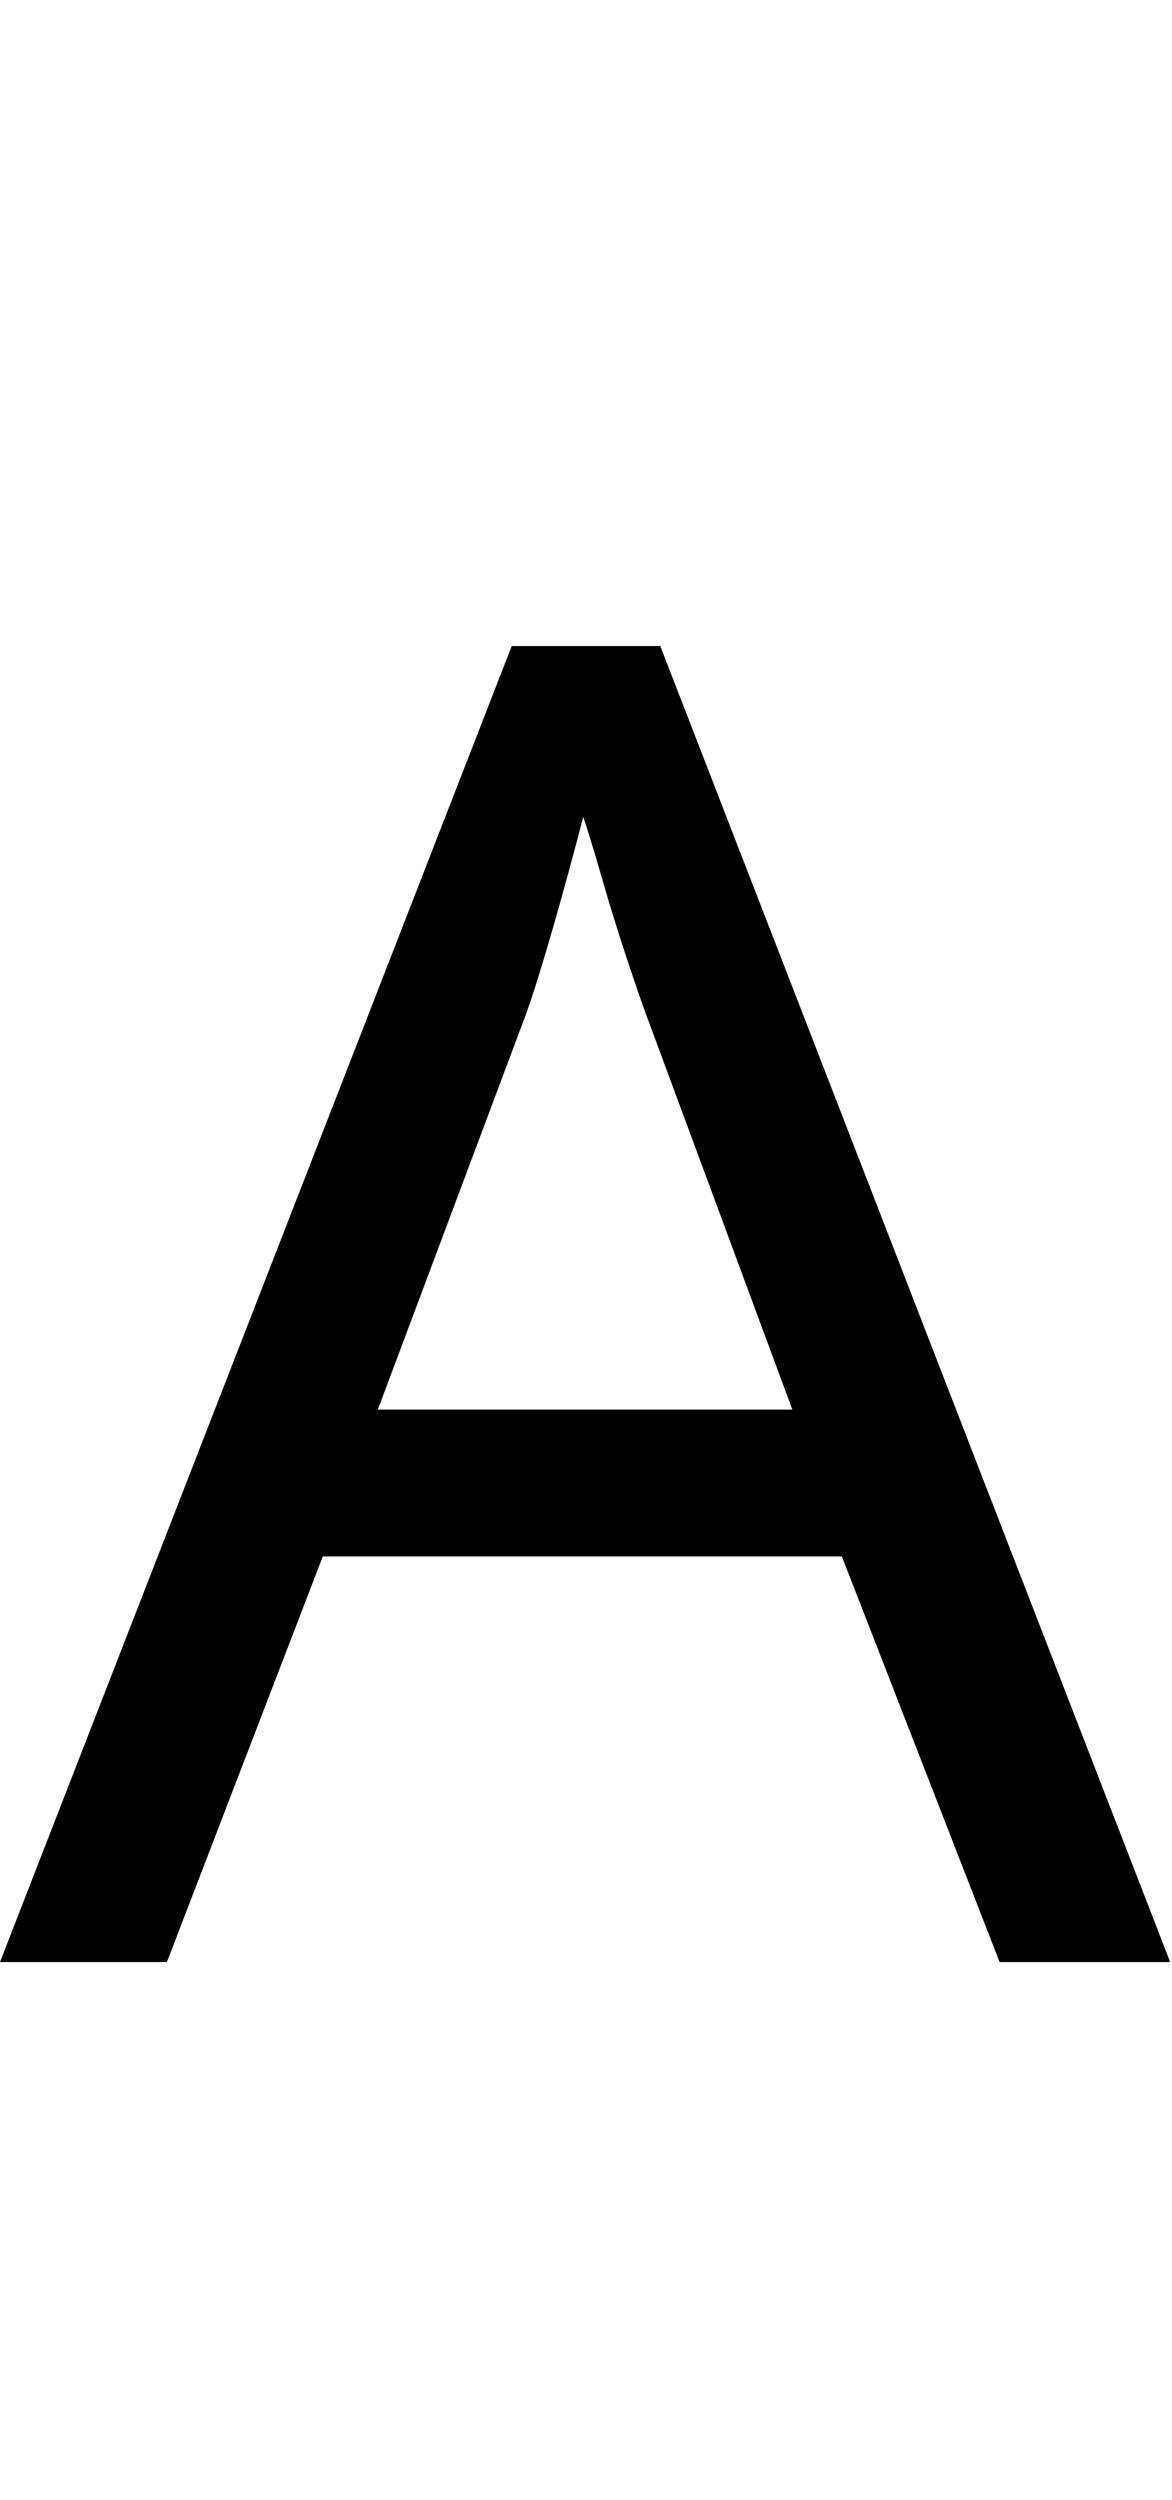 <svg xmlns="http://www.w3.org/2000/svg" viewBox="0 -1069 639 1362">
    <g transform="scale(1, -1)">
        <path d="M545 0 459 221H176L91 0H0L279 717H360L638 0ZM432 301 352 517Q349 525 342.0 546.0Q335 567 328.5 589.5Q322 612 318 624Q310 593 301.5 563.5Q293 534 287 517L206 301Z"/>
    </g>
</svg>
